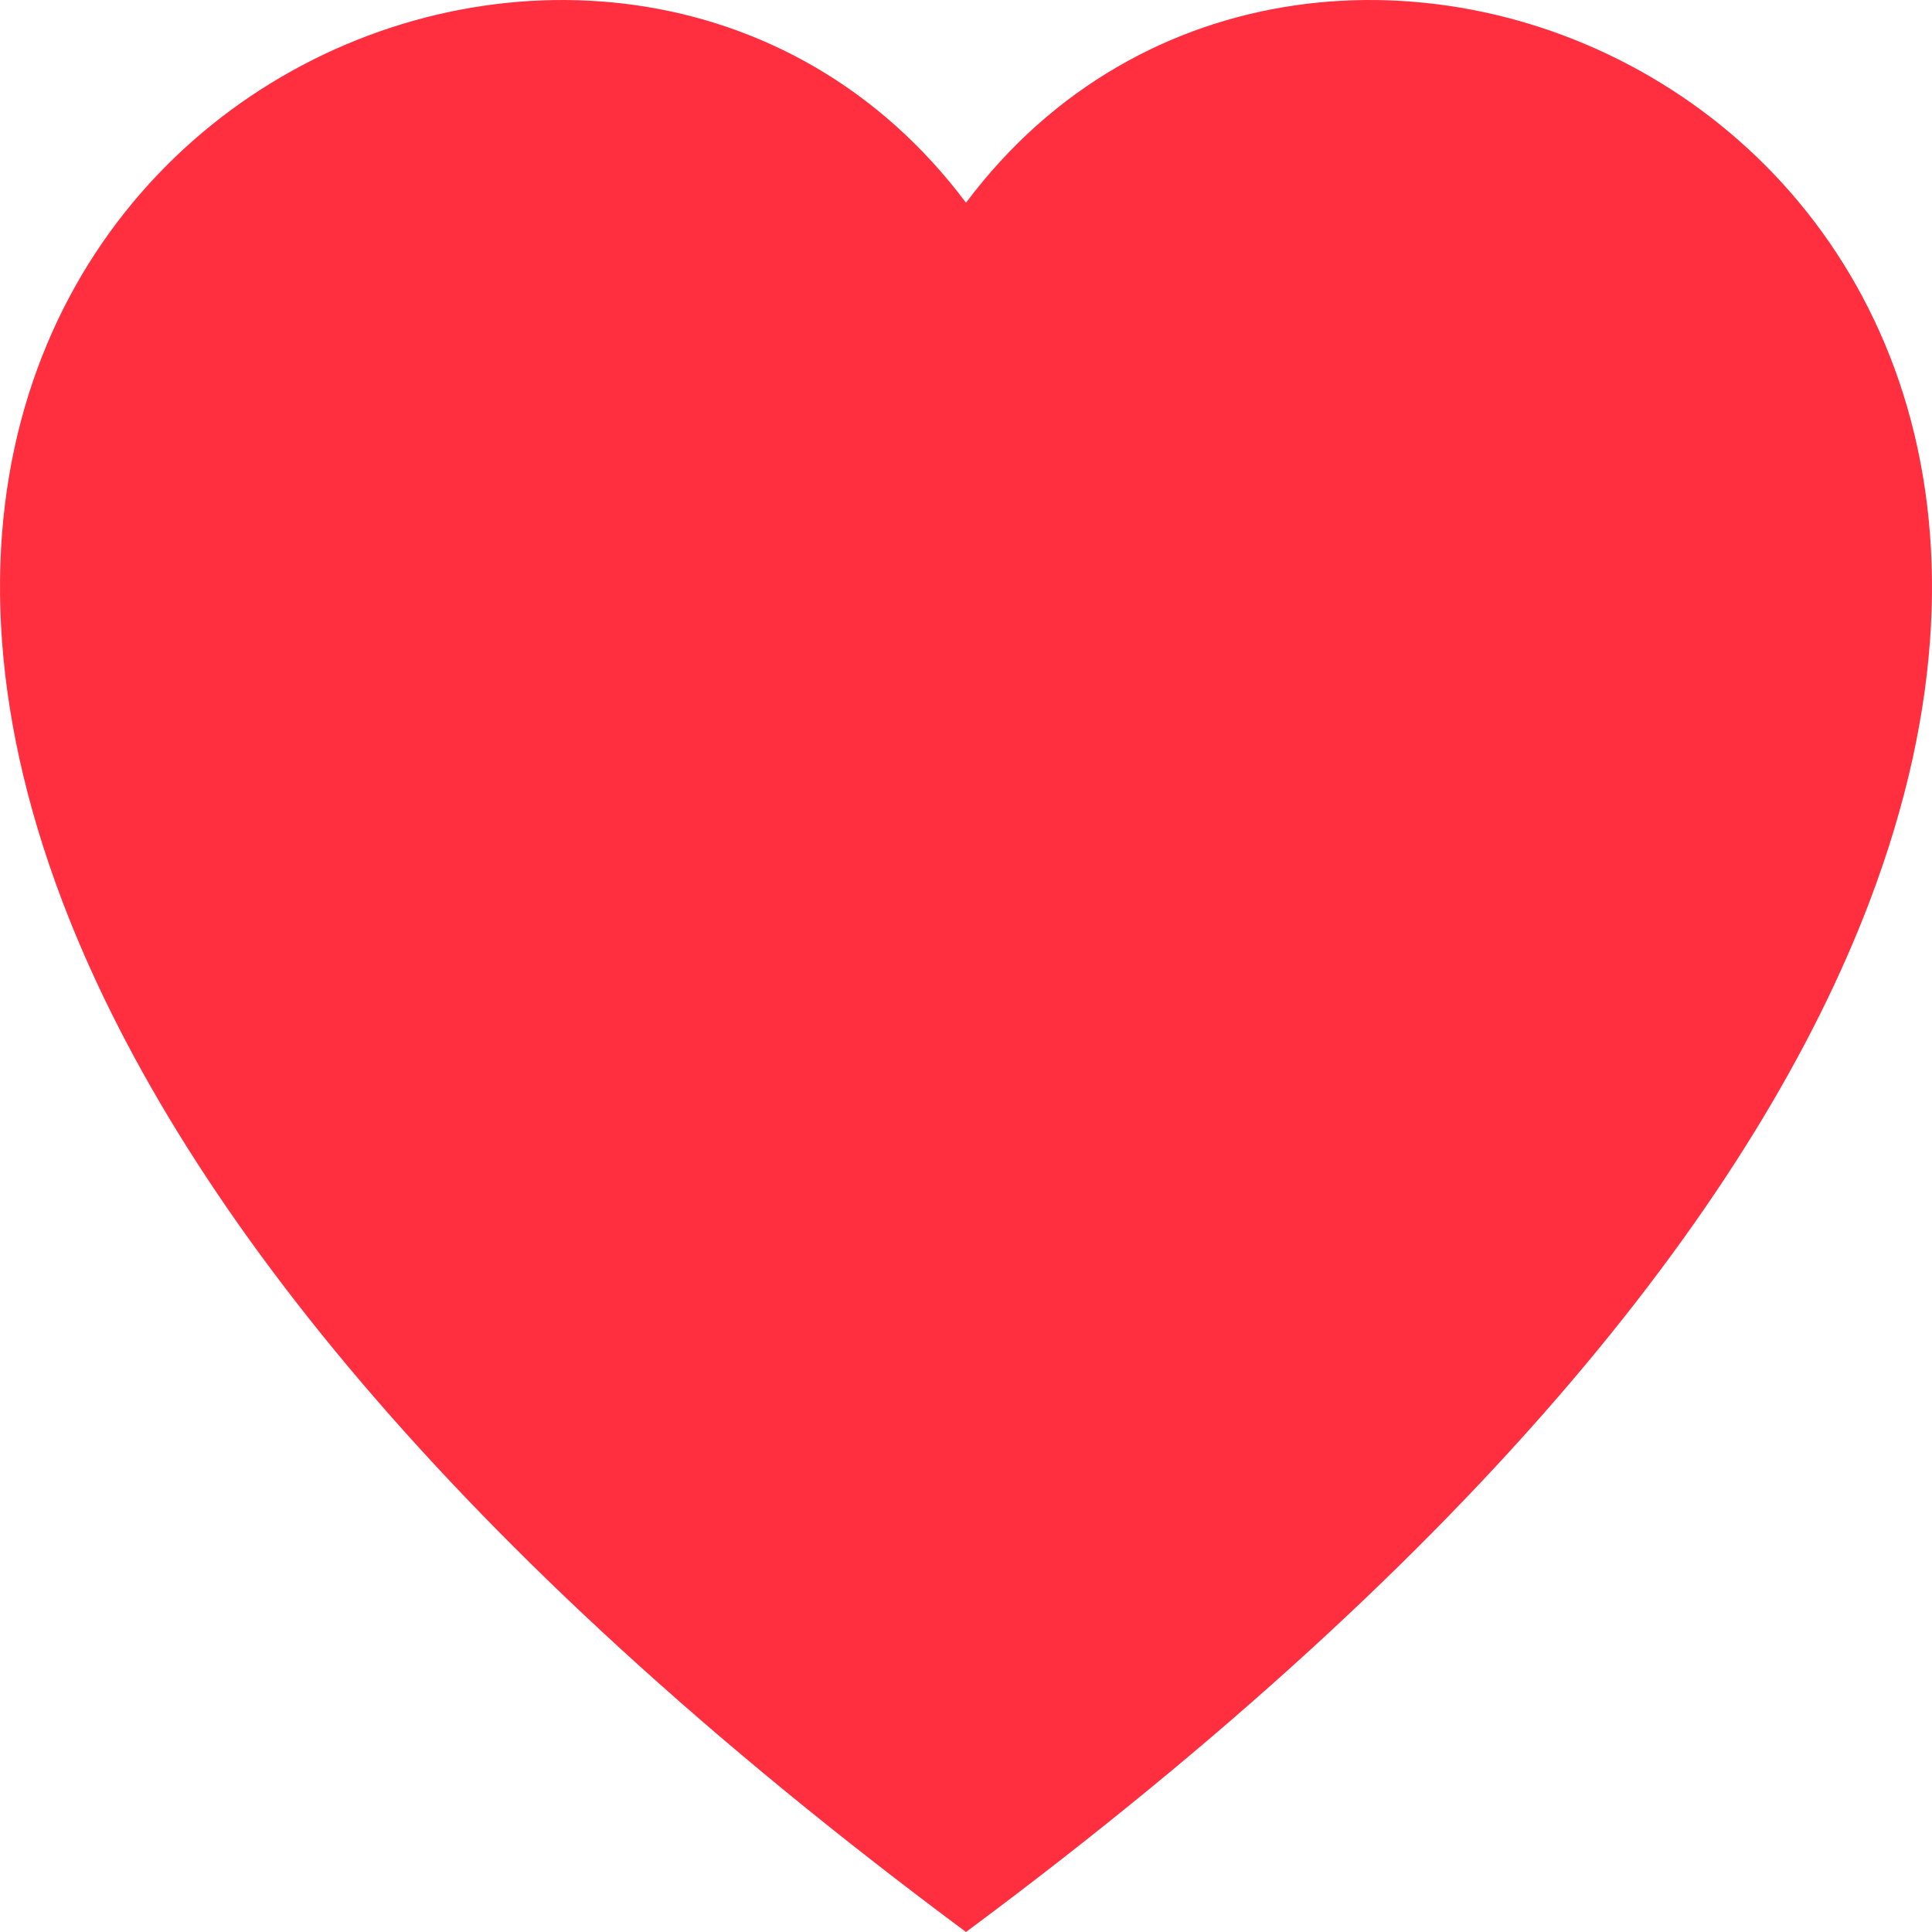 <svg xmlns="http://www.w3.org/2000/svg" width="100%" height="100%" viewBox="0 0 100 100">
    <path id="패스_2" data-name="패스 2"
        d="M50,100C23.115,80.033,9.015,61.869,3.233,46.667-12.258,5.926,31.989-13.557,50,10.493c18.011-24.05,62.258-4.567,46.767,36.174C90.985,61.869,76.885,80.033,50,100Z"
        fill="#ff2f40" />
</svg>